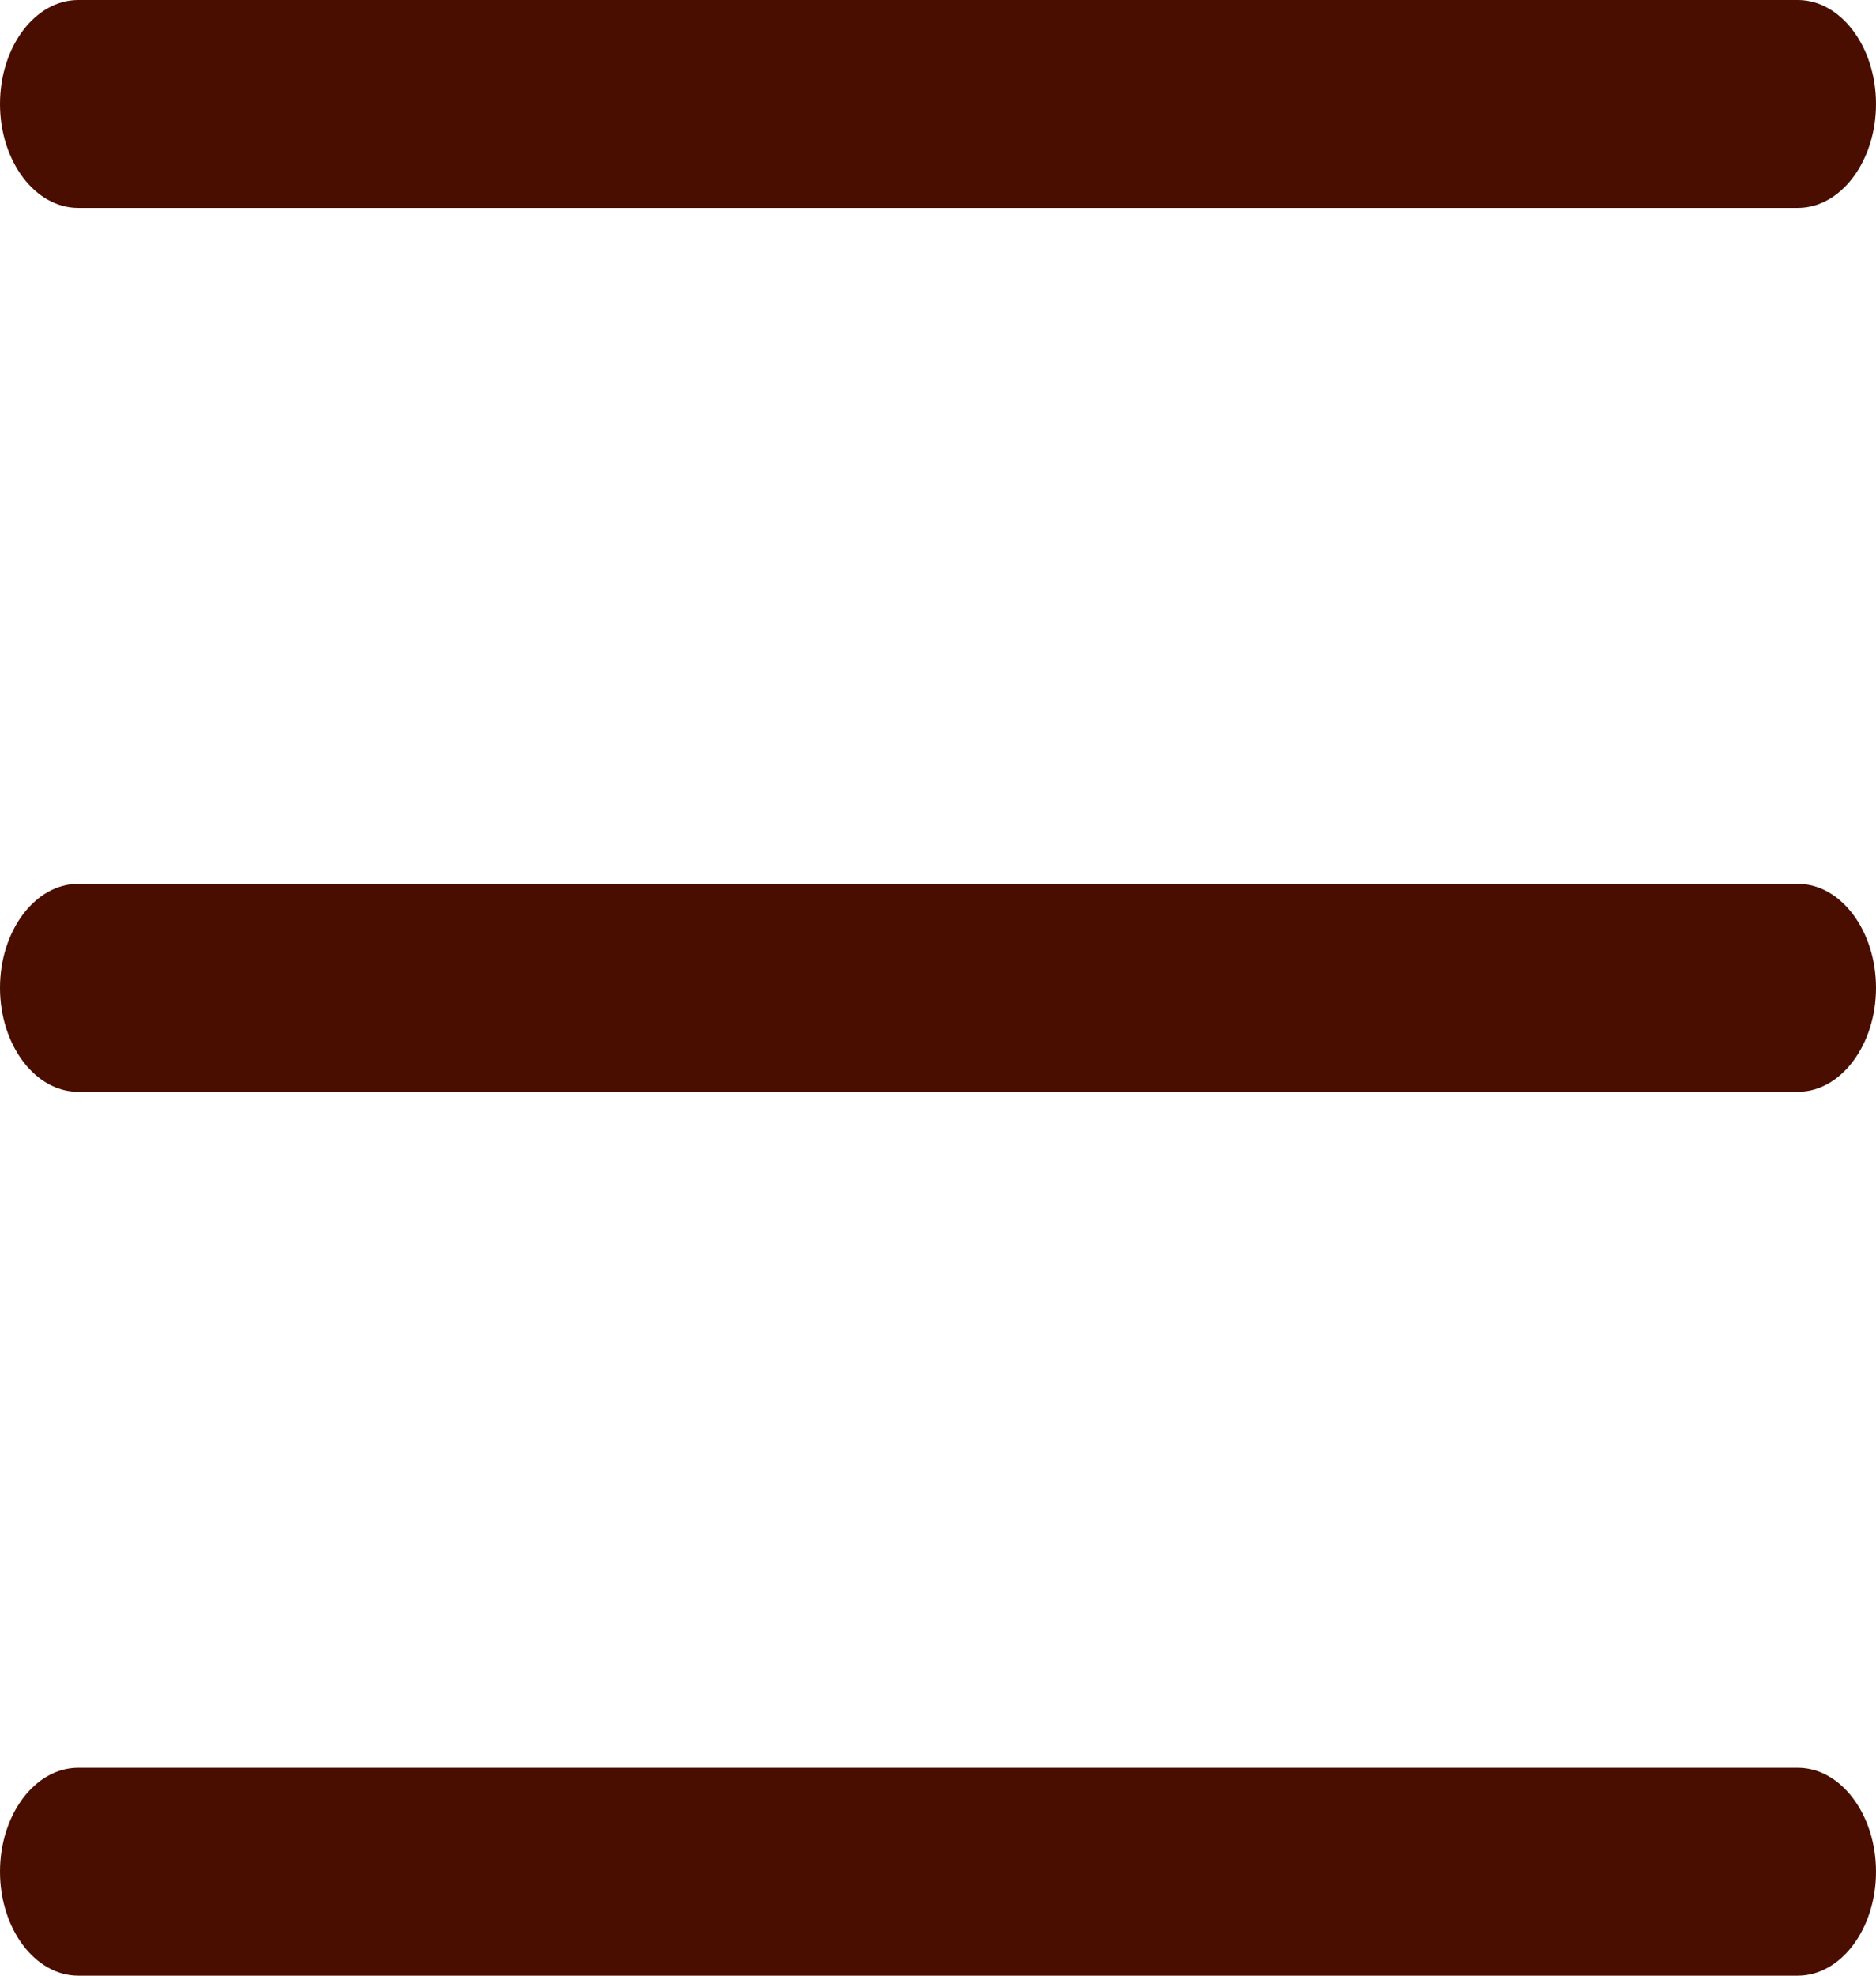 <svg xmlns="http://www.w3.org/2000/svg" width="19" height="20" fill="none" viewBox="0 0 19 20"><path fill="#490E00" d="M0 18.947c0-.579.356-1.052.792-1.052h17.416c.436 0 .792.473.792 1.052 0 .58-.356 1.053-.792 1.053H.792C.356 20 0 19.526 0 18.947zM0 10c0-.579.356-1.053.792-1.053h17.416c.436 0 .792.474.792 1.053s-.356 1.053-.792 1.053H.792C.356 11.053 0 10.579 0 10zm0-8.947C0 .473.356 0 .792 0h17.416c.436 0 .792.474.792 1.053s-.356 1.052-.792 1.052H.792C.356 2.105 0 1.632 0 1.053z"/></svg>
